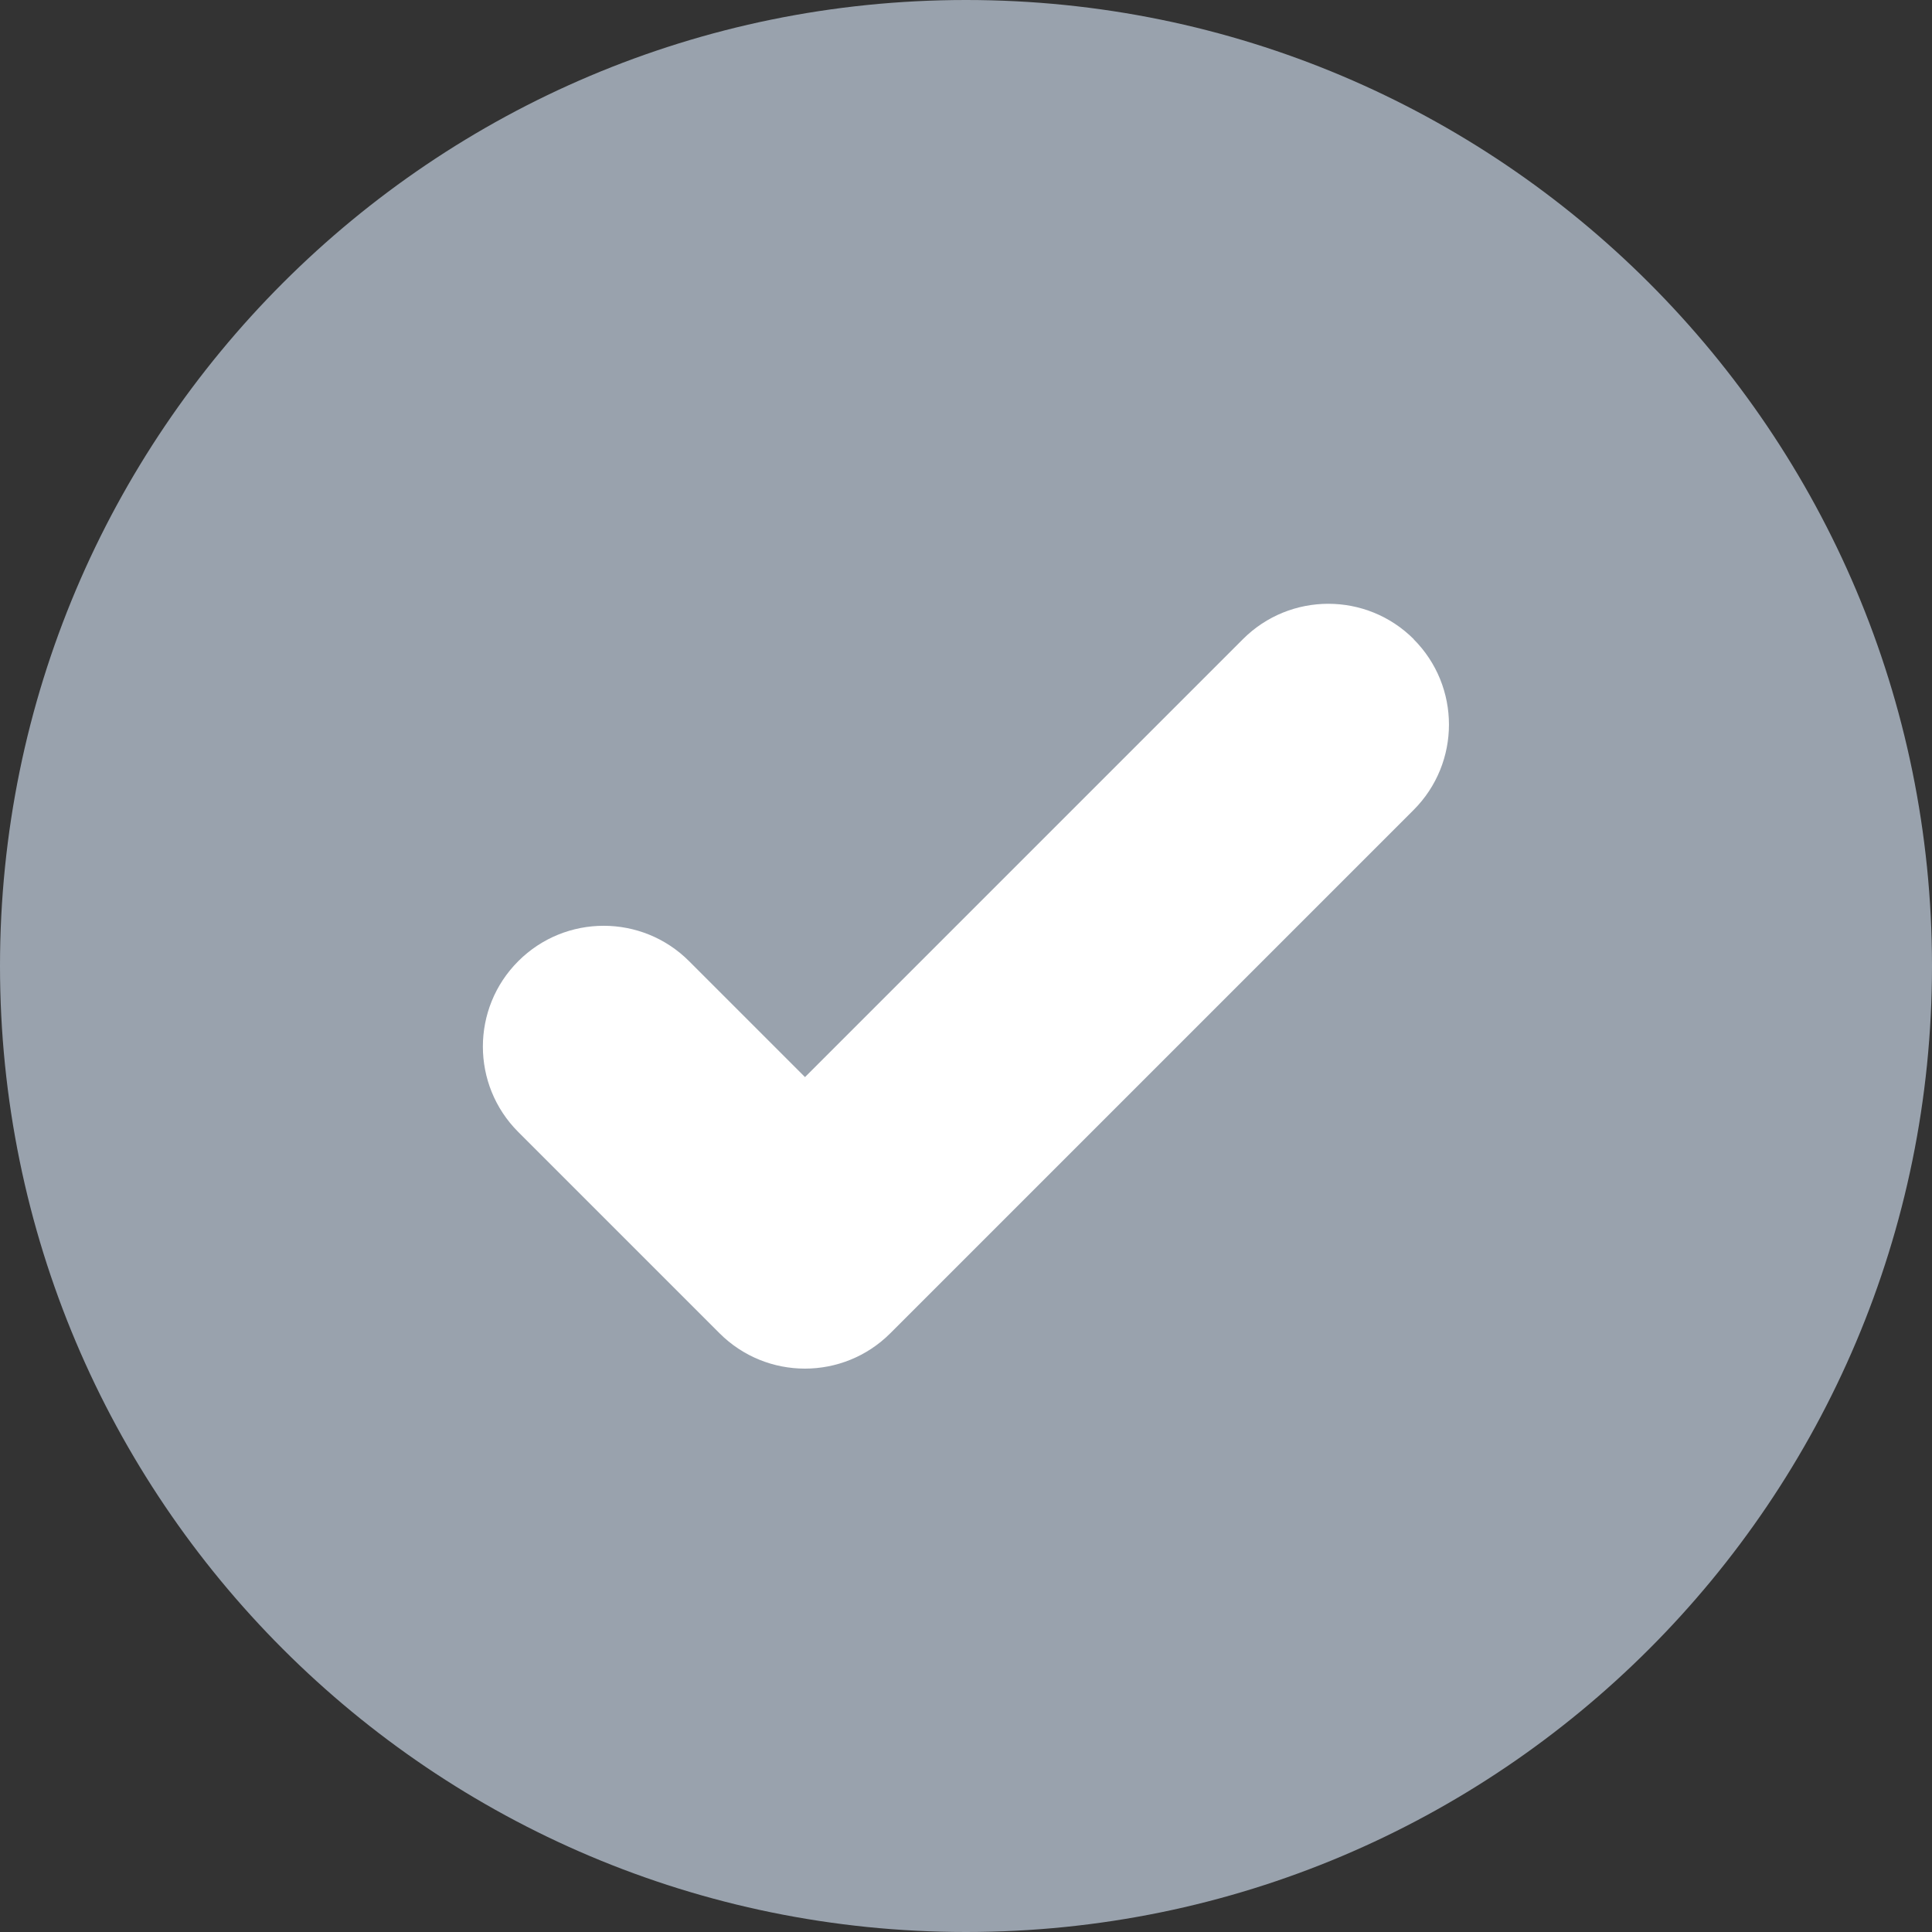 <svg fill="none" height="12" viewBox="0 0 12 12" width="12" xmlns="http://www.w3.org/2000/svg"><rect x="0" y="0" width="12" height="12" fill="#333333" stroke="none"/><path d="m6 12c3.314 0 6-2.686 6-6s-2.686-6-6-6-6 2.686-6 6 2.686 6 6 6z" fill="#99a2ad"/><path clip-rule="evenodd" d="m8.78 3.97c.293.293.293.768 0 1.061l-3.25 3.25c-.293.293-.768.293-1.061 0l-1.25-1.25c-.293-.293-.293-.768 0-1.061s.768-.293 1.061 0l.72.72 2.72-2.72c.293-.293.768-.293 1.061 0z" fill="#fff" fill-rule="evenodd"/></svg>
